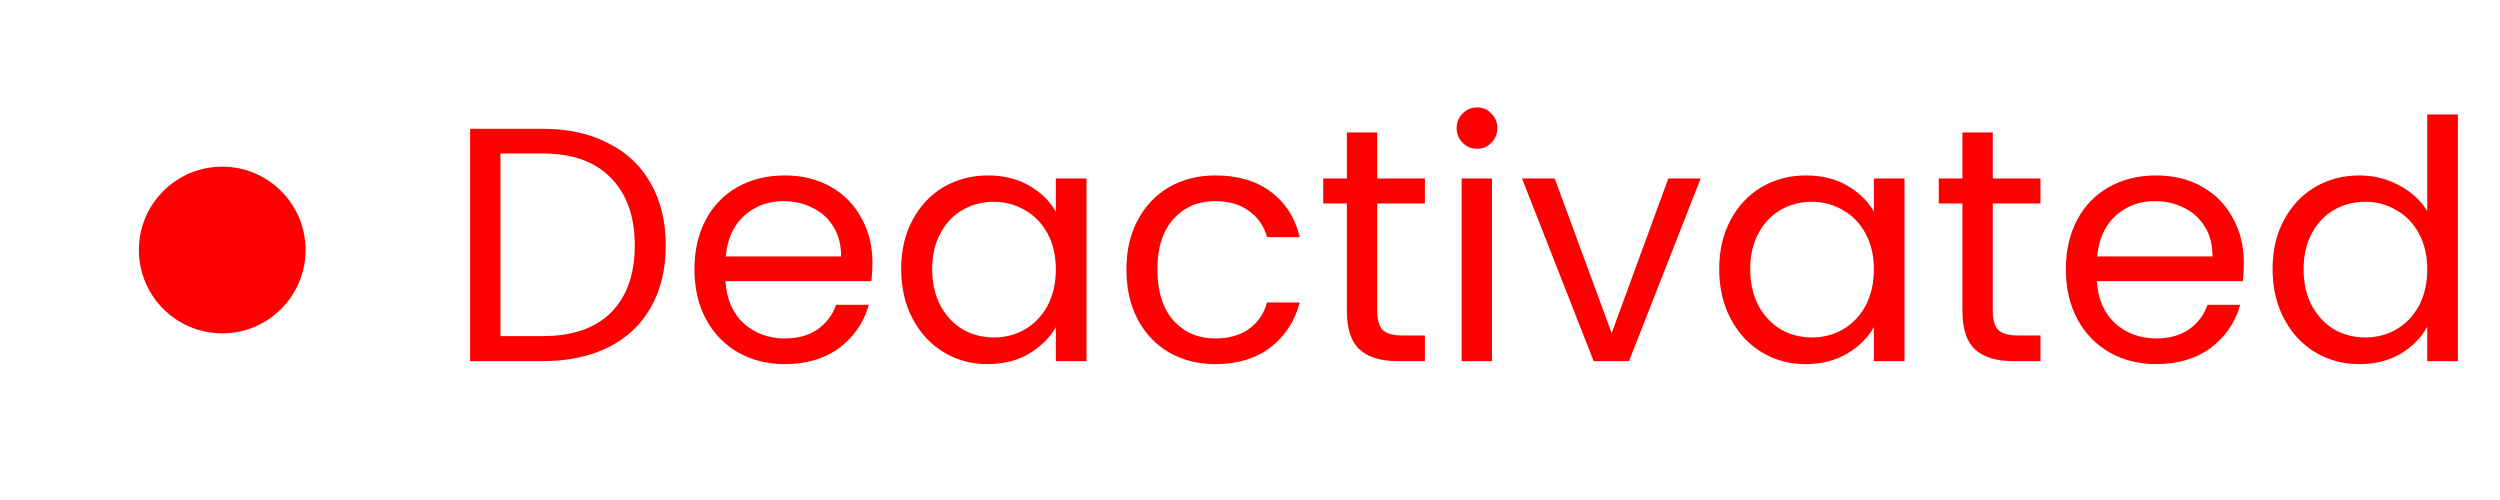 <svg width="90" height="18" viewBox="0 0 90 18" fill="none" xmlns="http://www.w3.org/2000/svg">
<path d="M11 9C11 10.657 9.657 12 8 12C6.343 12 5 10.657 5 9C5 7.343 6.343 6 8 6C9.657 6 11 7.343 11 9Z" fill="#FF0000"/>
<path d="M19.528 4.636C20.44 4.636 21.228 4.808 21.892 5.152C22.564 5.488 23.076 5.972 23.428 6.604C23.788 7.236 23.968 7.98 23.968 8.836C23.968 9.692 23.788 10.436 23.428 11.068C23.076 11.692 22.564 12.172 21.892 12.508C21.228 12.836 20.44 13 19.528 13H16.924V4.636H19.528ZM19.528 12.1C20.608 12.1 21.432 11.816 22 11.248C22.568 10.672 22.852 9.868 22.852 8.836C22.852 7.796 22.564 6.984 21.988 6.4C21.42 5.816 20.6 5.524 19.528 5.524H18.016V12.1H19.528ZM31.408 9.46C31.408 9.668 31.396 9.888 31.372 10.12H26.116C26.156 10.768 26.376 11.276 26.776 11.644C27.184 12.004 27.676 12.184 28.252 12.184C28.724 12.184 29.116 12.076 29.428 11.86C29.748 11.636 29.972 11.34 30.1 10.972H31.276C31.1 11.604 30.748 12.12 30.22 12.52C29.692 12.912 29.036 13.108 28.252 13.108C27.628 13.108 27.068 12.968 26.572 12.688C26.084 12.408 25.7 12.012 25.42 11.5C25.14 10.98 25 10.38 25 9.7C25 9.02 25.136 8.424 25.408 7.912C25.68 7.4 26.06 7.008 26.548 6.736C27.044 6.456 27.612 6.316 28.252 6.316C28.876 6.316 29.428 6.452 29.908 6.724C30.388 6.996 30.756 7.372 31.012 7.852C31.276 8.324 31.408 8.86 31.408 9.46ZM30.28 9.232C30.28 8.816 30.188 8.46 30.004 8.164C29.82 7.86 29.568 7.632 29.248 7.48C28.936 7.32 28.588 7.24 28.204 7.24C27.652 7.24 27.18 7.416 26.788 7.768C26.404 8.12 26.184 8.608 26.128 9.232H30.28ZM32.442 9.688C32.442 9.016 32.578 8.428 32.85 7.924C33.122 7.412 33.494 7.016 33.966 6.736C34.446 6.456 34.978 6.316 35.562 6.316C36.138 6.316 36.638 6.44 37.062 6.688C37.486 6.936 37.802 7.248 38.01 7.624V6.424H39.114V13H38.01V11.776C37.794 12.16 37.47 12.48 37.038 12.736C36.614 12.984 36.118 13.108 35.55 13.108C34.966 13.108 34.438 12.964 33.966 12.676C33.494 12.388 33.122 11.984 32.85 11.464C32.578 10.944 32.442 10.352 32.442 9.688ZM38.01 9.7C38.01 9.204 37.91 8.772 37.71 8.404C37.51 8.036 37.238 7.756 36.894 7.564C36.558 7.364 36.186 7.264 35.778 7.264C35.37 7.264 34.998 7.36 34.662 7.552C34.326 7.744 34.058 8.024 33.858 8.392C33.658 8.76 33.558 9.192 33.558 9.688C33.558 10.192 33.658 10.632 33.858 11.008C34.058 11.376 34.326 11.66 34.662 11.86C34.998 12.052 35.37 12.148 35.778 12.148C36.186 12.148 36.558 12.052 36.894 11.86C37.238 11.66 37.51 11.376 37.71 11.008C37.91 10.632 38.01 10.196 38.01 9.7ZM40.551 9.7C40.551 9.02 40.687 8.428 40.959 7.924C41.231 7.412 41.607 7.016 42.087 6.736C42.575 6.456 43.131 6.316 43.755 6.316C44.563 6.316 45.227 6.512 45.747 6.904C46.275 7.296 46.623 7.84 46.791 8.536H45.615C45.503 8.136 45.283 7.82 44.955 7.588C44.635 7.356 44.235 7.24 43.755 7.24C43.131 7.24 42.627 7.456 42.243 7.888C41.859 8.312 41.667 8.916 41.667 9.7C41.667 10.492 41.859 11.104 42.243 11.536C42.627 11.968 43.131 12.184 43.755 12.184C44.235 12.184 44.635 12.072 44.955 11.848C45.275 11.624 45.495 11.304 45.615 10.888H46.791C46.615 11.56 46.263 12.1 45.735 12.508C45.207 12.908 44.547 13.108 43.755 13.108C43.131 13.108 42.575 12.968 42.087 12.688C41.607 12.408 41.231 12.012 40.959 11.5C40.687 10.988 40.551 10.388 40.551 9.7ZM49.58 7.324V11.2C49.58 11.52 49.648 11.748 49.784 11.884C49.92 12.012 50.156 12.076 50.492 12.076H51.296V13H50.312C49.704 13 49.248 12.86 48.944 12.58C48.64 12.3 48.488 11.84 48.488 11.2V7.324H47.636V6.424H48.488V4.768H49.58V6.424H51.296V7.324H49.58ZM53.183 5.356C52.975 5.356 52.799 5.284 52.655 5.14C52.511 4.996 52.439 4.82 52.439 4.612C52.439 4.404 52.511 4.228 52.655 4.084C52.799 3.94 52.975 3.868 53.183 3.868C53.383 3.868 53.551 3.94 53.687 4.084C53.831 4.228 53.903 4.404 53.903 4.612C53.903 4.82 53.831 4.996 53.687 5.14C53.551 5.284 53.383 5.356 53.183 5.356ZM53.711 6.424V13H52.619V6.424H53.711ZM58.02 11.992L60.06 6.424H61.224L58.644 13H57.372L54.792 6.424H55.968L58.02 11.992ZM61.891 9.688C61.891 9.016 62.027 8.428 62.299 7.924C62.571 7.412 62.943 7.016 63.415 6.736C63.895 6.456 64.427 6.316 65.011 6.316C65.587 6.316 66.087 6.44 66.511 6.688C66.935 6.936 67.251 7.248 67.459 7.624V6.424H68.563V13H67.459V11.776C67.243 12.16 66.919 12.48 66.487 12.736C66.063 12.984 65.567 13.108 64.999 13.108C64.415 13.108 63.887 12.964 63.415 12.676C62.943 12.388 62.571 11.984 62.299 11.464C62.027 10.944 61.891 10.352 61.891 9.688ZM67.459 9.7C67.459 9.204 67.359 8.772 67.159 8.404C66.959 8.036 66.687 7.756 66.343 7.564C66.007 7.364 65.635 7.264 65.227 7.264C64.819 7.264 64.447 7.36 64.111 7.552C63.775 7.744 63.507 8.024 63.307 8.392C63.107 8.76 63.007 9.192 63.007 9.688C63.007 10.192 63.107 10.632 63.307 11.008C63.507 11.376 63.775 11.66 64.111 11.86C64.447 12.052 64.819 12.148 65.227 12.148C65.635 12.148 66.007 12.052 66.343 11.86C66.687 11.66 66.959 11.376 67.159 11.008C67.359 10.632 67.459 10.196 67.459 9.7ZM71.74 7.324V11.2C71.74 11.52 71.808 11.748 71.944 11.884C72.08 12.012 72.316 12.076 72.652 12.076H73.456V13H72.472C71.864 13 71.408 12.86 71.104 12.58C70.8 12.3 70.648 11.84 70.648 11.2V7.324H69.796V6.424H70.648V4.768H71.74V6.424H73.456V7.324H71.74ZM80.779 9.46C80.779 9.668 80.767 9.888 80.743 10.12H75.487C75.528 10.768 75.748 11.276 76.147 11.644C76.555 12.004 77.047 12.184 77.624 12.184C78.096 12.184 78.487 12.076 78.799 11.86C79.12 11.636 79.344 11.34 79.472 10.972H80.647C80.472 11.604 80.12 12.12 79.591 12.52C79.064 12.912 78.407 13.108 77.624 13.108C76.999 13.108 76.439 12.968 75.944 12.688C75.456 12.408 75.072 12.012 74.791 11.5C74.511 10.98 74.371 10.38 74.371 9.7C74.371 9.02 74.507 8.424 74.779 7.912C75.052 7.4 75.431 7.008 75.919 6.736C76.415 6.456 76.984 6.316 77.624 6.316C78.248 6.316 78.799 6.452 79.279 6.724C79.76 6.996 80.127 7.372 80.383 7.852C80.647 8.324 80.779 8.86 80.779 9.46ZM79.651 9.232C79.651 8.816 79.559 8.46 79.376 8.164C79.192 7.86 78.939 7.632 78.62 7.48C78.308 7.32 77.96 7.24 77.576 7.24C77.023 7.24 76.552 7.416 76.159 7.768C75.775 8.12 75.555 8.608 75.499 9.232H79.651ZM81.813 9.688C81.813 9.016 81.949 8.428 82.221 7.924C82.493 7.412 82.865 7.016 83.337 6.736C83.817 6.456 84.353 6.316 84.945 6.316C85.457 6.316 85.933 6.436 86.373 6.676C86.813 6.908 87.149 7.216 87.381 7.6V4.12H88.485V13H87.381V11.764C87.165 12.156 86.845 12.48 86.421 12.736C85.997 12.984 85.501 13.108 84.933 13.108C84.349 13.108 83.817 12.964 83.337 12.676C82.865 12.388 82.493 11.984 82.221 11.464C81.949 10.944 81.813 10.352 81.813 9.688ZM87.381 9.7C87.381 9.204 87.281 8.772 87.081 8.404C86.881 8.036 86.609 7.756 86.265 7.564C85.929 7.364 85.557 7.264 85.149 7.264C84.741 7.264 84.369 7.36 84.033 7.552C83.697 7.744 83.429 8.024 83.229 8.392C83.029 8.76 82.929 9.192 82.929 9.688C82.929 10.192 83.029 10.632 83.229 11.008C83.429 11.376 83.697 11.66 84.033 11.86C84.369 12.052 84.741 12.148 85.149 12.148C85.557 12.148 85.929 12.052 86.265 11.86C86.609 11.66 86.881 11.376 87.081 11.008C87.281 10.632 87.381 10.196 87.381 9.7Z" fill="#FF0000"/>
</svg>

